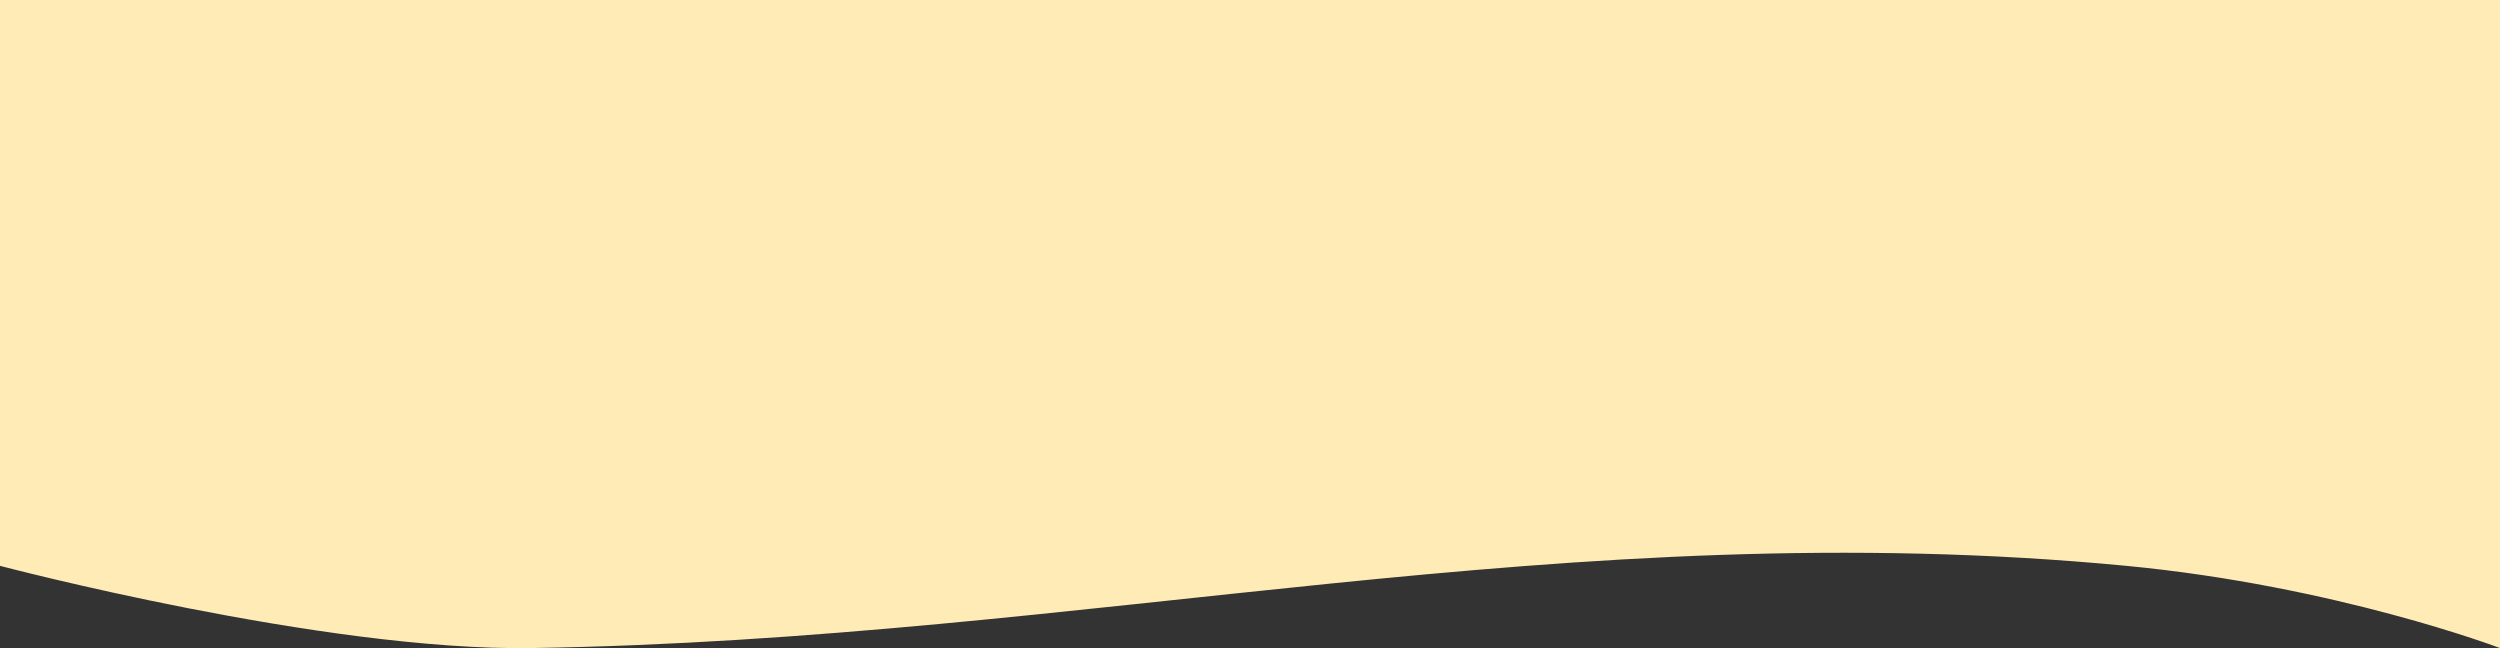 <svg width="1728" height="448" viewBox="0 0 1728 448" fill="none" xmlns="http://www.w3.org/2000/svg">
<rect x="0" y="0" width="1728" height="448" fill="#333333" stroke="none"/>
<path d="M1728 0H8.40425e-05V391.111C8.40425e-05 391.111 223.806 450.157 367.187 447.939C754.72 441.944 1083.63 354.166 1469.76 391.111C1614.99 405.006 1728 447.939 1728 447.939V0Z" fill="#FFEBB5"/>
</svg>
